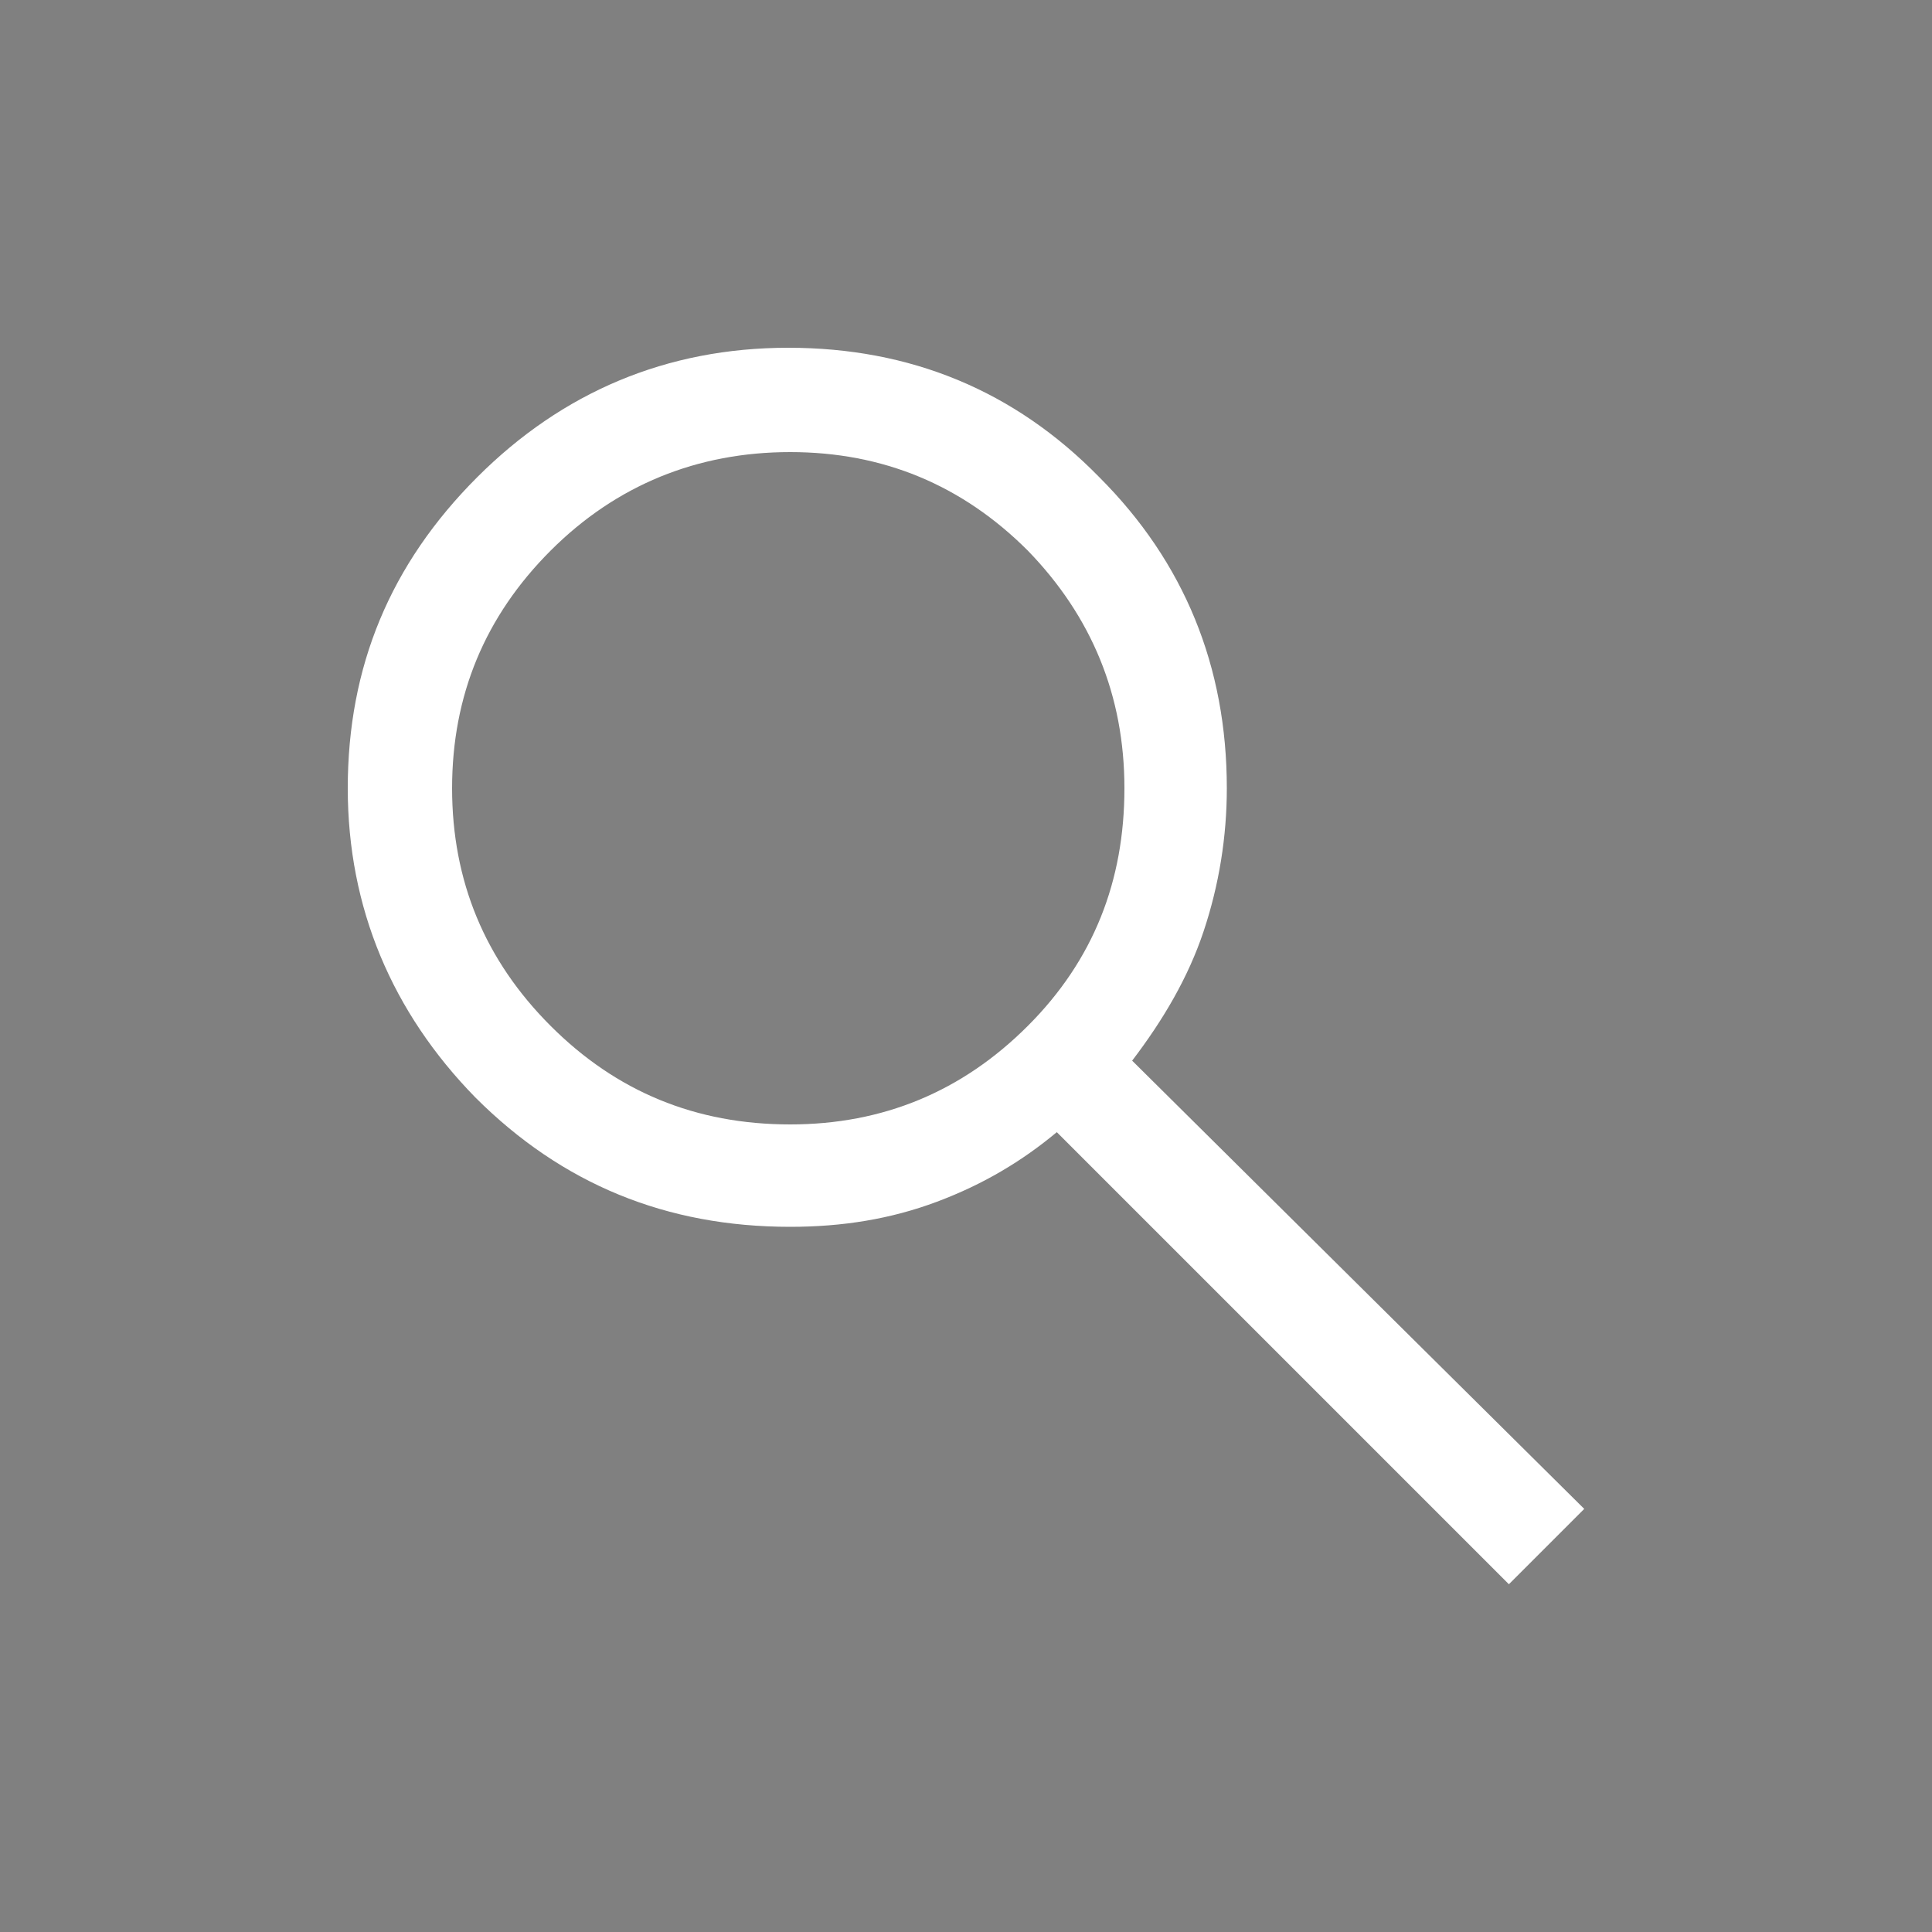 <?xml version="1.0" encoding="utf-8"?>
<!-- Generator: Adobe Illustrator 27.2.0, SVG Export Plug-In . SVG Version: 6.00 Build 0)  -->
<svg version="1.1" id="Capa_1" xmlns="http://www.w3.org/2000/svg" xmlns:xlink="http://www.w3.org/1999/xlink" x="0px" y="0px"
	 viewBox="0 0 100 100" style="enable-background:new 0 0 100 100;" xml:space="preserve">
<rect x="0" y="0" width="100" height="100" fill="#808080" stroke="none"/>
<style type="text/css">
	.st0{fill:#BDEB00;}
	.st1{fill:#FFFFFF;}
</style>
<g>
	<path d="M-86-204.2l4-25.2h-13.6l1.2-7.8h37.5l-1.2,7.8h-13.6l-4,25.2H-86z"/>
	<path d="M-58-221.9c0.8-5.4,3.5-15.8,23.9-15.8h1.9c17.8,0,21.6,8.5,21.6,14.4c0,1.2,0,2.4-0.2,3.6c-0.8,5.7-3.5,16.1-23.9,16.1
		h-1.9c-18,0-21.6-8.7-21.6-14.6C-58.2-219.2-58.2-220.4-58-221.9z M-47.4-221.1c0,0.6,0,1,0,1.5c0,3.6,2.2,8,12.2,8
		c10.8,0,13.4-4.9,13.9-8.9c0.1-0.7,0.1-1.2,0.1-1.8c0-3.6-2.5-7.5-12.3-7.5C-44.5-229.8-47.1-224.9-47.4-221.1z"/>
	<path d="M-0.4-204.2l4-25.2h-13.6l1.2-7.8h37.5l-1.2,7.8H13.8l-4,25.2H-0.4z"/>
	<path d="M52.2-210.2H32.6l-3.7,6H18.5l20.8-33h13l12.6,33H54.4L52.2-210.2z M49.4-217.6L44.9-230l-7.7,12.4H49.4z"/>
	<path d="M81.4-237.2l-3.9,24.8h22.1l-1.3,8.2H66.1l5.2-33H81.4z"/>
	<path d="M154.4-237.2l-1.5,9.2h-21.8l-0.4,2.7h21.5l-1.5,9.2h-21.5l-1.9,11.9h-16.2l5.2-33H154.4z"/>
	<path d="M169.1-204.2h-16.5l5.2-33h16.5L169.1-204.2z"/>
	<path d="M189.7-225.8h-13.9l1.8-11.4h44.2l-1.8,11.4h-13.9l-3.4,21.6h-16.5L189.7-225.8z"/>
	<path d="M243.3-237.2l12.8,15l2.4-15h16.5l-5.2,33h-16.5l-14.3-16.5l-2.6,16.5h-16.5l5.2-33H243.3z"/>
	<path d="M317.3-237.2l-1.5,9.2h-22.4l-0.4,2.6h22.2l-1.5,9h-22.2l-0.4,2.8h22.7l-1.5,9.3h-38.9l5.2-33H317.3z"/>
	<path d="M316.1-215.4h19.3c0,1.4,0.2,3.5,4.8,3.5c4.3,0,5.1-1.3,5.1-2.4c0-1.3-0.7-2.1-6-2.4l-5.5-0.3c-12.2-0.7-15-5.1-15-10.2
		c0-0.7,0.1-1.6,0.3-2.2c1.3-5.8,7.2-8.4,21.9-8.4h5.5c18.9,0,20.3,6.1,19.8,10.6h-18.9c0-1.2-0.4-2.7-4.7-2.7
		c-3.9,0-4.9,0.5-4.9,1.7c0,1.2,1,1.8,6.1,2l5.4,0.3c12.1,0.6,16.1,3.3,16.1,9.3c0,0.8,0,1.7-0.1,2.3c-0.8,5.9-5.1,10.6-23.3,10.6
		h-5.7C316.6-203.5,315.6-211.3,316.1-215.4z"/>
	<path d="M367.3-215.4h19.3c0,1.4,0.2,3.5,4.8,3.5c4.3,0,5.1-1.3,5.1-2.4c0-1.3-0.7-2.1-6-2.4l-5.5-0.3c-12.2-0.7-15-5.1-15-10.2
		c0-0.7,0.1-1.6,0.3-2.2c1.3-5.8,7.2-8.4,21.9-8.4h5.5c18.9,0,20.3,6.1,19.8,10.6h-18.9c0-1.2-0.4-2.7-4.7-2.7
		c-3.9,0-4.9,0.5-4.9,1.7c0,1.2,1,1.8,6.1,2l5.4,0.3c12.1,0.6,16.1,3.3,16.1,9.3c0,0.8,0,1.7-0.1,2.3c-0.8,5.9-5.1,10.6-23.3,10.6
		h-5.7C367.8-203.5,366.8-211.3,367.3-215.4z"/>
</g>
<path class="st0" d="M615.7-235h-53.1c-6.4,0-11.6,5.1-11.6,11.5v52.9c0,6.4,5.2,11.5,11.6,11.5h53.1c6.4,0,11.6-5.1,11.6-11.5
	v-52.9C627.3-229.8,622.1-235,615.7-235z"/>
<path class="st1" d="M650.2,83.3c5.9-5.4,10.7-10,14.5-13.9c3.8-3.9,6.8-7.3,9-10.2c2.2-2.9,3.8-5.5,4.7-7.8
	c0.9-2.3,1.3-4.5,1.3-6.8c0-3.8-1.2-7-3.7-9.5c-2.4-2.5-5.6-3.7-9.4-3.7c-3,0-5.8,0.9-8.3,2.7c-2.5,1.8-4.6,4.4-6.2,7.7H648
	c-1.5-3.3-3.5-5.8-6.1-7.7c-2.5-1.9-5.3-2.8-8.3-2.8c-3.8,0-6.9,1.2-9.4,3.7c-2.4,2.5-3.7,5.6-3.7,9.5c0,2.2,0.4,4.5,1.3,6.8
	c0.9,2.3,2.5,4.9,4.7,7.8c2.2,2.9,5.3,6.3,9.1,10.2C639.6,73.3,644.4,77.9,650.2,83.3L650.2,83.3z M650.2,90.2l-3.6-3.2
	c-6.1-5.7-11.2-10.5-15.2-14.6s-7.2-7.8-9.6-11c-2.4-3.2-4.1-6.2-5-8.8c-1-2.6-1.4-5.3-1.4-7.9c0-5.2,1.8-9.6,5.3-13.1
	c3.5-3.5,7.8-5.3,13-5.3c3.3,0,6.4,0.8,9.2,2.4c2.8,1.6,5.3,3.8,7.4,6.8c2.4-3.1,5-5.4,7.8-6.9c2.7-1.5,5.7-2.2,8.8-2.2
	c5.2,0,9.5,1.8,13,5.3c3.5,3.5,5.3,7.9,5.3,13.1c0,2.7-0.5,5.3-1.4,7.9c-1,2.6-2.6,5.5-5,8.8c-2.4,3.2-5.6,6.9-9.6,11
	s-9.1,9-15.2,14.6L650.2,90.2L650.2,90.2z"/>
<path class="st1" d="M40.9,58.2c4.8,0,8.9-1.7,12.3-5.1c3.4-3.4,5-7.5,5-12.3c0-4.8-1.7-8.9-5-12.3c-3.4-3.4-7.5-5.1-12.3-5.1
	c-4.8,0-9,1.7-12.4,5.1c-3.4,3.4-5.1,7.5-5.1,12.3c0,4.8,1.7,8.9,5.1,12.3C31.9,56.5,36,58.2,40.9,58.2z M78.1,82L54.7,58.6
	c-1.8,1.5-3.8,2.7-6.2,3.6c-2.4,0.9-4.9,1.3-7.6,1.3c-6.4,0-11.8-2.2-16.3-6.7C20.3,52.4,18,47,18,40.8c0-6.3,2.2-11.6,6.7-16.1
	c4.4-4.4,9.8-6.7,16.1-6.7c6.3,0,11.7,2.2,16.1,6.7c4.4,4.4,6.6,9.8,6.6,16.1c0,2.5-0.4,5-1.2,7.4c-0.8,2.4-2.1,4.6-3.7,6.7L82,78.1
	L78.1,82L78.1,82z"/>
<path d="M370.6,90.2V47.5l28.6-21.3l28.6,21.3v42.6h-24.1V68h-8.9v22.2H370.6L370.6,90.2z M375.9,84.8h13.4V62.6H409v22.2h13.4V50.2
	l-23.2-17.3l-23.2,17.3L375.9,84.8L375.9,84.8z"/>
<polygon class="st1" points="222.7,82 190.8,50 222.7,18 227.2,22.6 199.8,50 227.2,77.4 "/>
<g id="UNbzRL.tif_00000048460307627378084110000011093611230882854582_">
	<g>
		<path class="st1" d="M823.7,60.3c0.2-1.3,0.3-2.6,0.6-3.8c2-9.8,7.4-17.1,16.1-21.9c5.1-2.8,10.5-3.9,16.3-3.7
			c13.5,0.6,25.1,9.8,28.8,22.8c0.6,2,0.7,4,1.1,6c0,0.2,0.1,0.4,0.1,0.6c0,1.4,0,2.7,0,4.1c0,0.2-0.1,0.4-0.1,0.6
			c-0.3,1.9-0.5,3.9-1.1,5.8c-3.8,12.3-12,19.8-24.5,22.5c-1.2,0.3-2.5,0.4-3.7,0.6c-1.4,0-2.7,0-4.1,0c-0.2,0-0.3-0.1-0.5-0.1
			c-4.3-0.3-8.4-1.5-12.2-3.6c-8.8-4.8-14.2-12.1-16.2-22c-0.3-1.3-0.4-2.5-0.6-3.8C823.7,63.1,823.7,61.7,823.7,60.3z M882.7,62.4
			c0.1-15.1-12.2-27.4-27.4-27.5c-15.1-0.1-27.4,12.2-27.5,27.4c-0.1,15.1,12.3,27.5,27.5,27.6C870.3,89.9,882.6,77.6,882.7,62.4z"
			/>
		<path class="st1" d="M863.4,18.9c1.3,0.6,1.7,1.5,1.6,2.9c0,0.3,0,0.5,0,0.8c0,1.5-0.8,2.4-2.4,2.5c-0.1,0-0.3,0-0.5,0
			c0,0.4,0,0.9,0,1.3c0,1.5-0.5,1.9-2,1.8c-1.7-0.1-3.5-0.3-5.3-0.3c-1.6,0-3.2,0.2-4.8,0.3c-1.1,0.1-1.7-0.3-1.7-1.5
			c0-0.5,0-1.1,0-1.6c-0.1-0.1-0.1-0.1-0.2-0.1c-2.1-0.1-2.7-0.8-2.7-2.9c0-0.4,0-0.7,0-1.1c0-1.1,0.7-1.7,1.6-2.1
			C852.4,18.9,857.9,18.9,863.4,18.9z"/>
		<path class="st1" d="M883.1,34.6c-0.2,0.4-0.3,0.6-0.4,0.8c-0.4,0.5-0.7,1.1-1.1,1.6c-0.8,1.1-1.6,1.2-2.6,0.3
			c-2-1.8-4.2-3.4-6.5-4.8c-0.6-0.3-1.2-0.6-1.8-1c-0.9-0.5-1.1-1.1-0.6-2c0.5-0.8,1.1-1.6,1.7-2.4c0.3-0.5,0.8-0.4,1.2-0.1
			c0.8,0.5,1.6,1.1,2.3,1.6c2.4,1.6,4.7,3.3,7.1,5C882.6,33.9,882.8,34.3,883.1,34.6z"/>
		<path class="st1" d="M855.2,50.9c0-3,0-5.9,0-8.9c0-1.7,0.7-2.3,2.4-2.1c4.6,0.6,8.8,2.2,12.4,5.2c4.1,3.4,6.3,8,7.3,13.2
			c0.1,0.6,0.2,1.2,0.3,1.8c0.1,1.4-0.6,2.3-2.1,2.3c-6,0-12,0-17.9,0c-1.6,0-2.4-0.8-2.4-2.4C855.2,56.9,855.2,53.9,855.2,50.9z"/>
	</g>
</g>
</svg>
